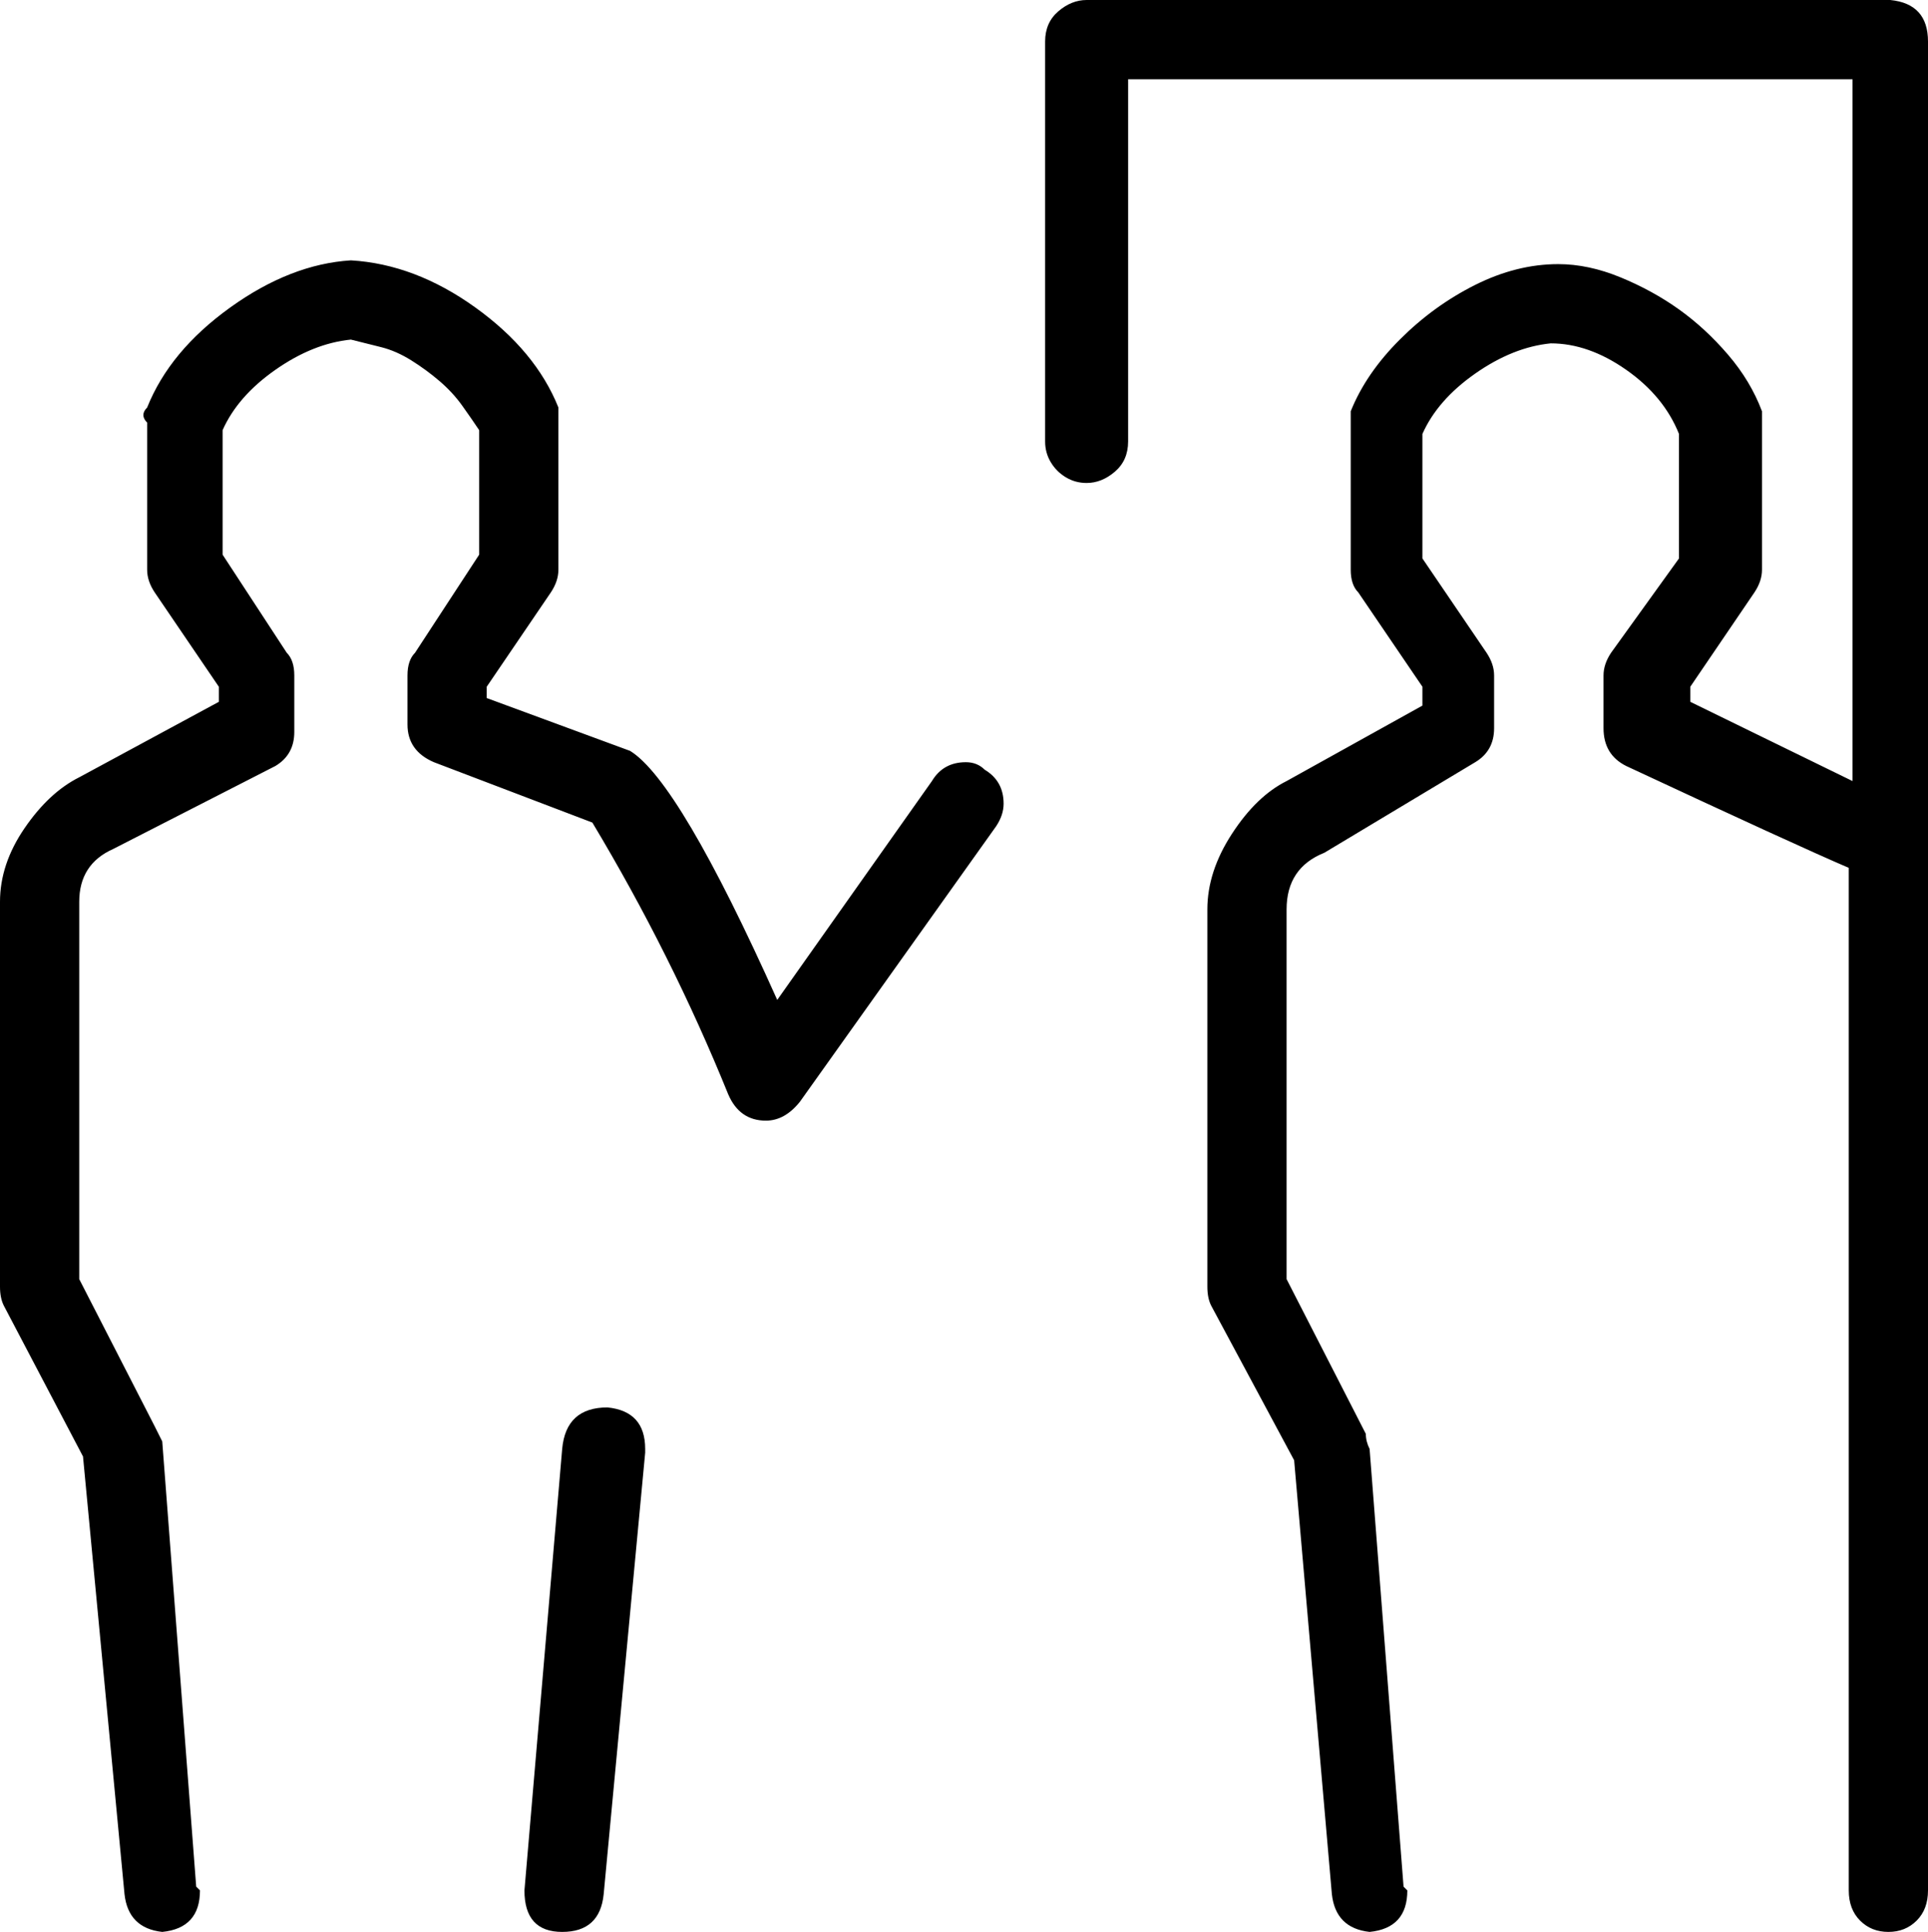 <!-- Exported by Character Map UWP -->
<svg height="100%" viewBox="2 92 1022 1024" width="100%" xmlns="http://www.w3.org/2000/svg" xmlns:xlink="http://www.w3.org/1999/xlink">
  <path d="M496,506C500,499.333 506,496 514,496C518,496 521.333,497.333 524,500C530.667,504 534,510 534,518C534,522 532.667,526 530,530L426,676C420.667,682.667 414.667,686 408,686C398.667,686 392,681.333 388,672C368,622.667 344,574.667 316,528L232,496C222.667,492 218,485.333 218,476L218,450C218,444.667 219.333,440.667 222,438L256,386L256,320C253.333,316 250.333,311.667 247,307C243.667,302.333 239.667,298 235,294C230.333,290 225.333,286.333 220,283C214.667,279.667 209.333,277.333 204,276C198.667,274.667 193.333,273.333 188,272C174.667,273.333 161.333,278.667 148,288C134.667,297.333 125.333,308 120,320L120,386L154,438C156.667,440.667 158,444.667 158,450L158,476C158,477.333 158,478.667 158,480C158,488 154.667,494 148,498L62,542C50,547.333 44,556.667 44,570L44,770L84,848C85.333,850.667 86.667,853.333 88,856L106,1092C107.333,1093.33 108,1094 108,1094C108,1107.33 101.333,1114.67 88,1116C76,1114.67 69.333,1108 68,1096L46,864L4,784C2.667,781.333 2,778 2,774L2,570C2,556.667 6.333,543.667 15,531C23.667,518.333 33.333,509.333 44,504L118,464L118,456L84,406C81.333,402 80,398 80,394L80,316C78.667,314.667 78,313.333 78,312C78,310.667 78.667,309.333 80,308C88,288 102.667,270.333 124,255C145.333,239.667 166.667,231.333 188,230C210.667,231.333 232.667,239.667 254,255C275.333,270.333 290,288 298,308C298,309.333 298,310.667 298,312C298,313.333 298,314.667 298,316L298,394C298,398 296.667,402 294,406L260,456L260,462L336,490C353.333,500.667 379.333,544.667 414,622ZM1004,92C1017.33,93.333 1024,100.667 1024,114L1024,1094C1024,1100.67 1022,1106 1018,1110C1014,1114 1009,1116 1003,1116C997,1116 992,1114 988,1110C984,1106 982,1100.67 982,1094L982,552C963.333,544 924,526 864,498C856,494 852,487.333 852,478L852,450C852,446 853.333,442 856,438L892,388L892,322C886.667,308.667 877.333,297.333 864,288C850.667,278.667 837.333,274 824,274C810.667,275.333 797.333,280.667 784,290C770.667,299.333 761.333,310 756,322L756,388L790,438C792.667,442 794,446 794,450L794,478C794,486 790.667,492 784,496L704,544C690.667,549.333 684,559.333 684,574L684,770L726,852C726,854.667 726.667,857.333 728,860L746,1092C747.333,1093.33 748,1094 748,1094C748,1107.33 741.333,1114.67 728,1116C716,1114.67 709.333,1108 708,1096L688,866L644,784C642.667,781.333 642,778 642,774L642,574C642,560.667 646.333,547.333 655,534C663.667,520.667 673.333,511.333 684,506L756,466L756,456L722,406C719.333,403.333 718,399.333 718,394L718,316C718,314.667 718,313.667 718,313C718,312.333 718,311.333 718,310C723.333,296.667 732,284 744,272C756,260 769.333,250.333 784,243C798.667,235.667 813.333,232 828,232C838.667,232 849.667,234.333 861,239C872.333,243.667 882.667,249.333 892,256C901.333,262.667 910,270.667 918,280C926,289.333 932,299.333 936,310C936,311.333 936,312.333 936,313C936,313.667 936,314.667 936,316L936,394C936,398 934.667,402 932,406L898,456L898,464L984,506L984,134L600,134L600,326C600,332.667 597.667,338 593,342C588.333,346 583.333,348 578,348C574,348 570.333,347 567,345C563.667,343 561,340.333 559,337C557,333.667 556,330 556,326L556,114C556,107.333 558.333,102 563,98C567.667,94 572.667,92 578,92ZM324,838C337.333,839.333 344,846.667 344,860C344,861.333 344,862 344,862L322,1096C320.667,1109.33 313.333,1116 300,1116C286.667,1116 280,1108.67 280,1094L300,860C301.333,845.333 309.333,838 324,838Z" fill="#000000" fill-opacity="1">
  </path>
</svg>